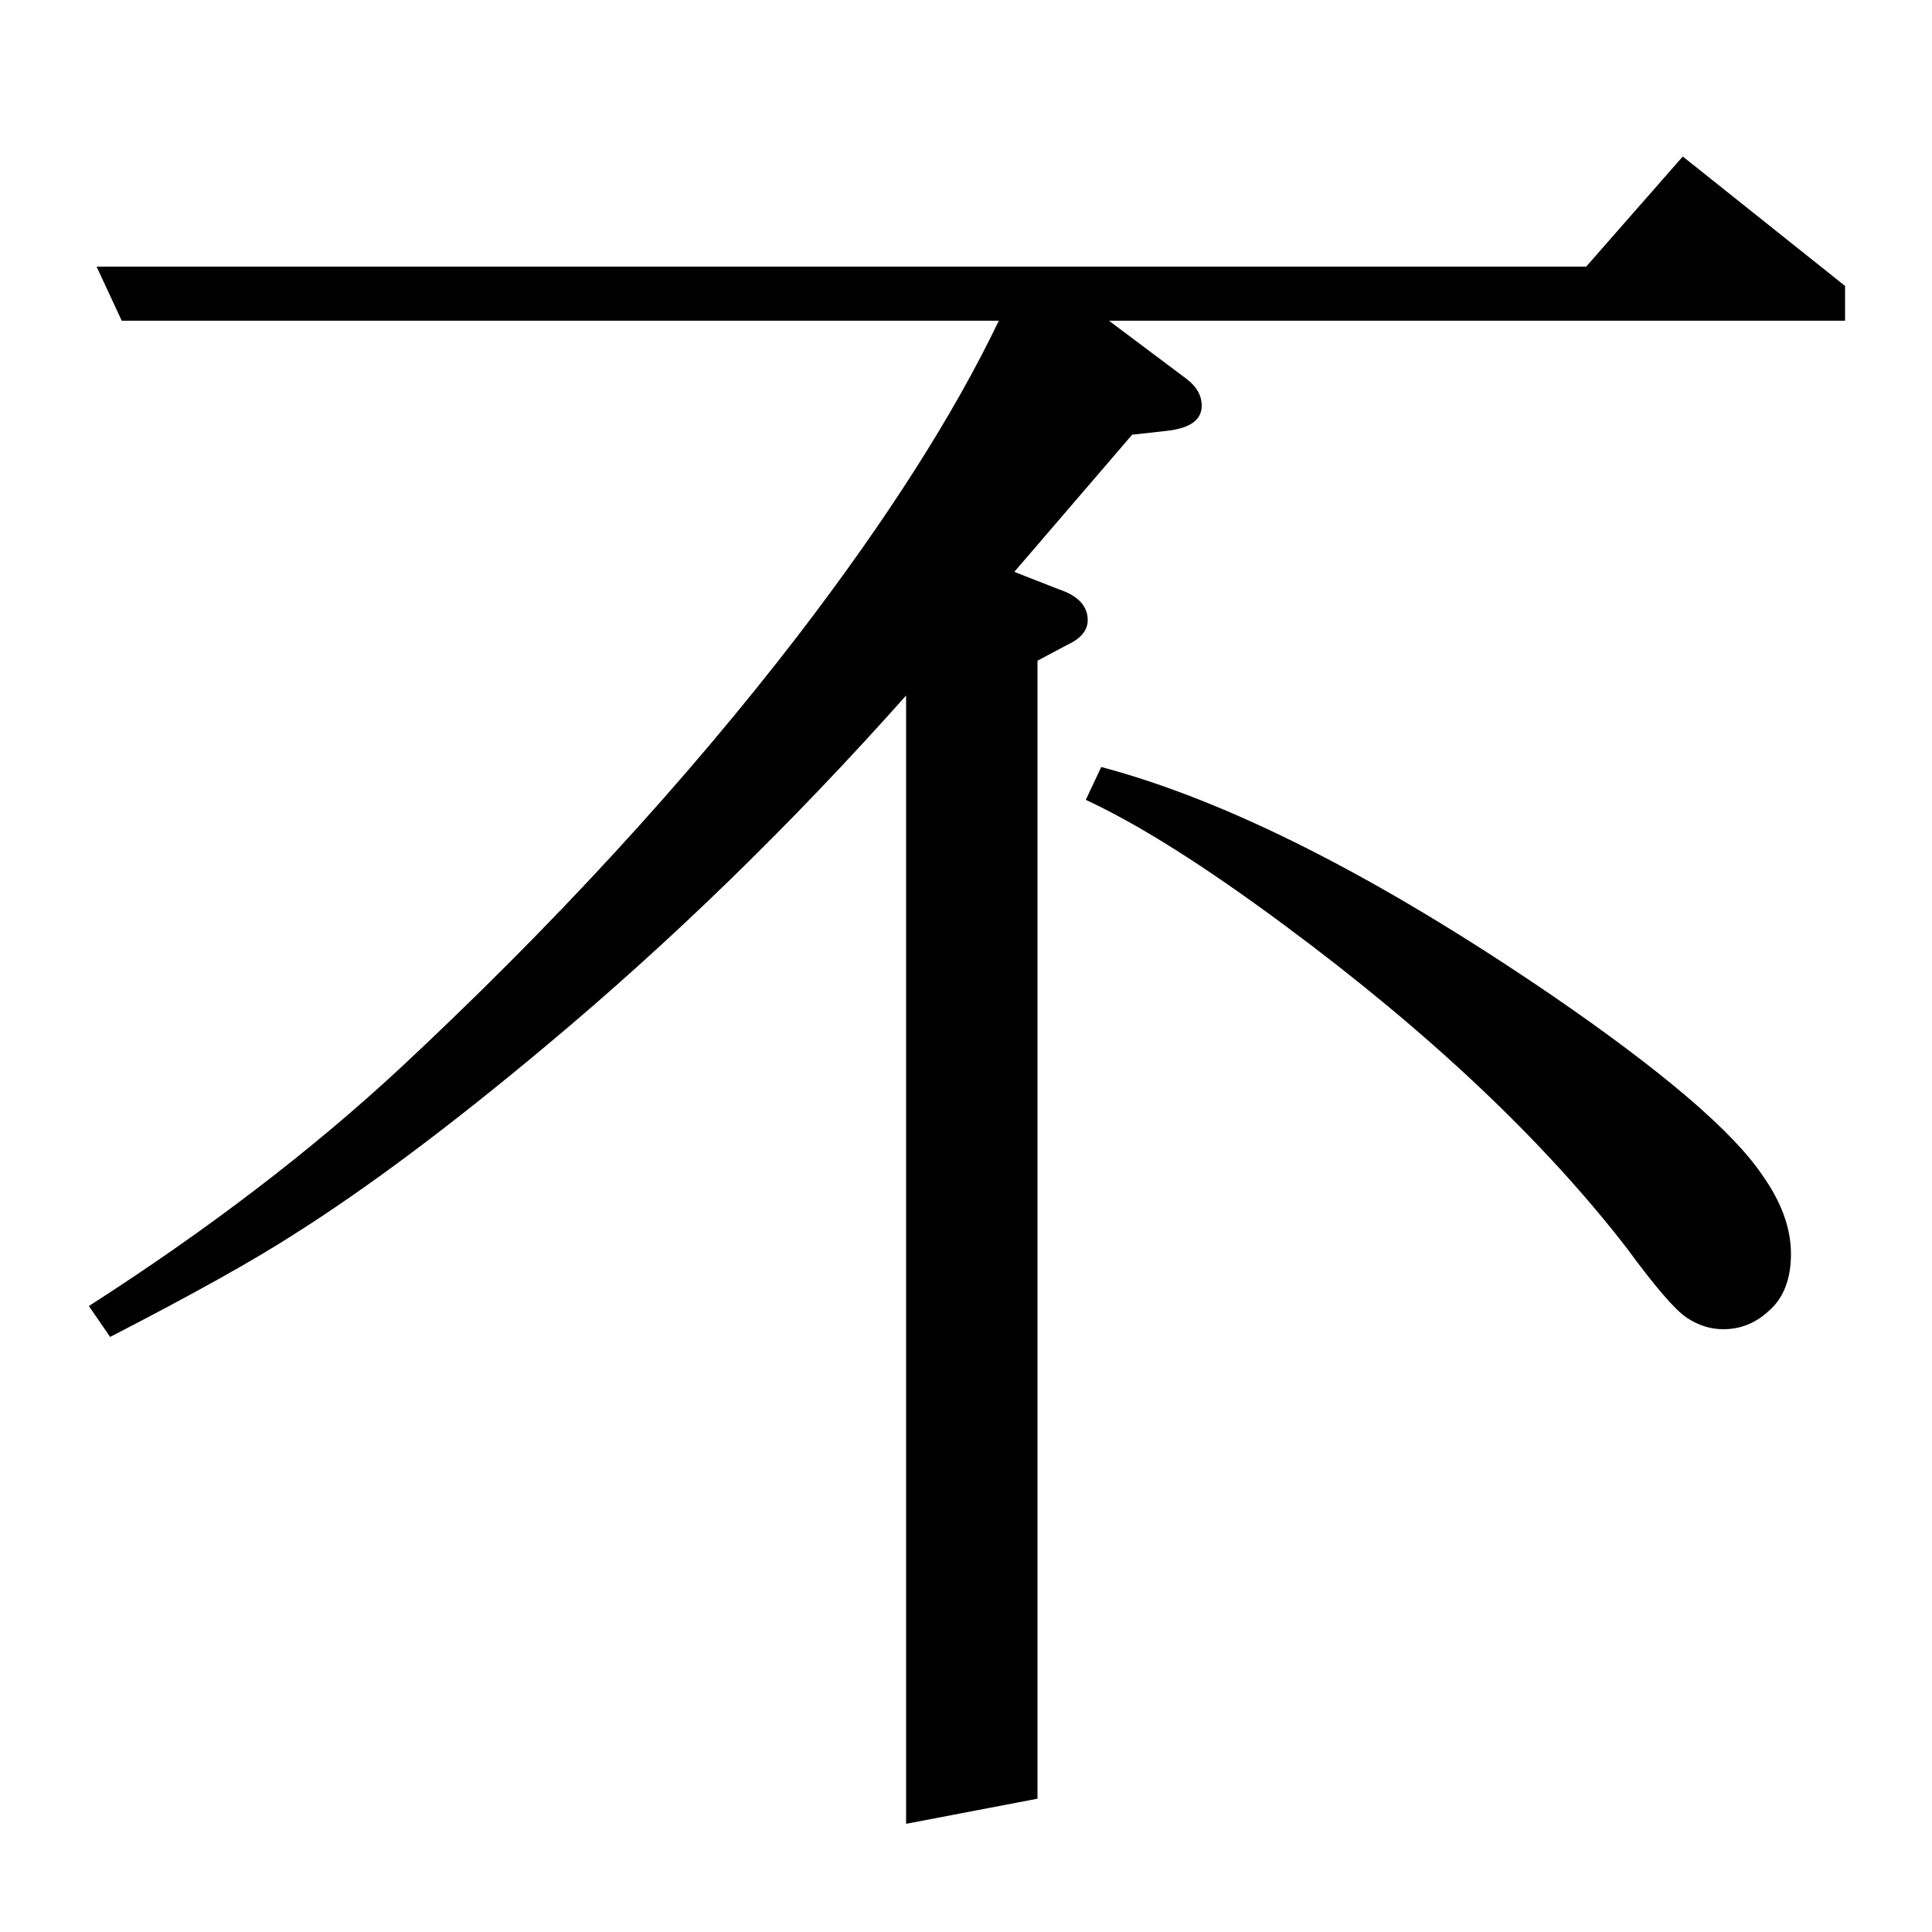 <?xml version="1.0" standalone="no"?>
<!DOCTYPE svg PUBLIC "-//W3C//DTD SVG 1.1//EN" "http://www.w3.org/Graphics/SVG/1.1/DTD/svg11.dtd" >
<svg xmlns="http://www.w3.org/2000/svg" xmlns:xlink="http://www.w3.org/1999/xlink" version="1.1" viewBox="0 -120 1000 1000">
  <g transform="matrix(1 0 0 -1 0 880)">
   <path fill="currentColor"
d="M46 324q92 59 161 123q119 111 206 224q69 90 104 163h-454l-13 28h771l50 57l84 -67v-18h-381l40 -30q8 -6 8 -14q0 -11 -18 -13l-18 -2l-61 -71l23 -9q15 -5 15 -16q0 -8 -11 -13l-15 -8v-589l-68 -13v584q-89 -100 -186 -181q-74 -62 -131 -98q-31 -20 -95 -53z
M570 603q98 -26 233 -118q86 -59 109 -93q15 -21 15 -41t-12 -30q-10 -9 -23 -9q-10 0 -19 6t-31 36q-65 84 -177 167q-62 46 -103 65z" />
  </g>

</svg>
